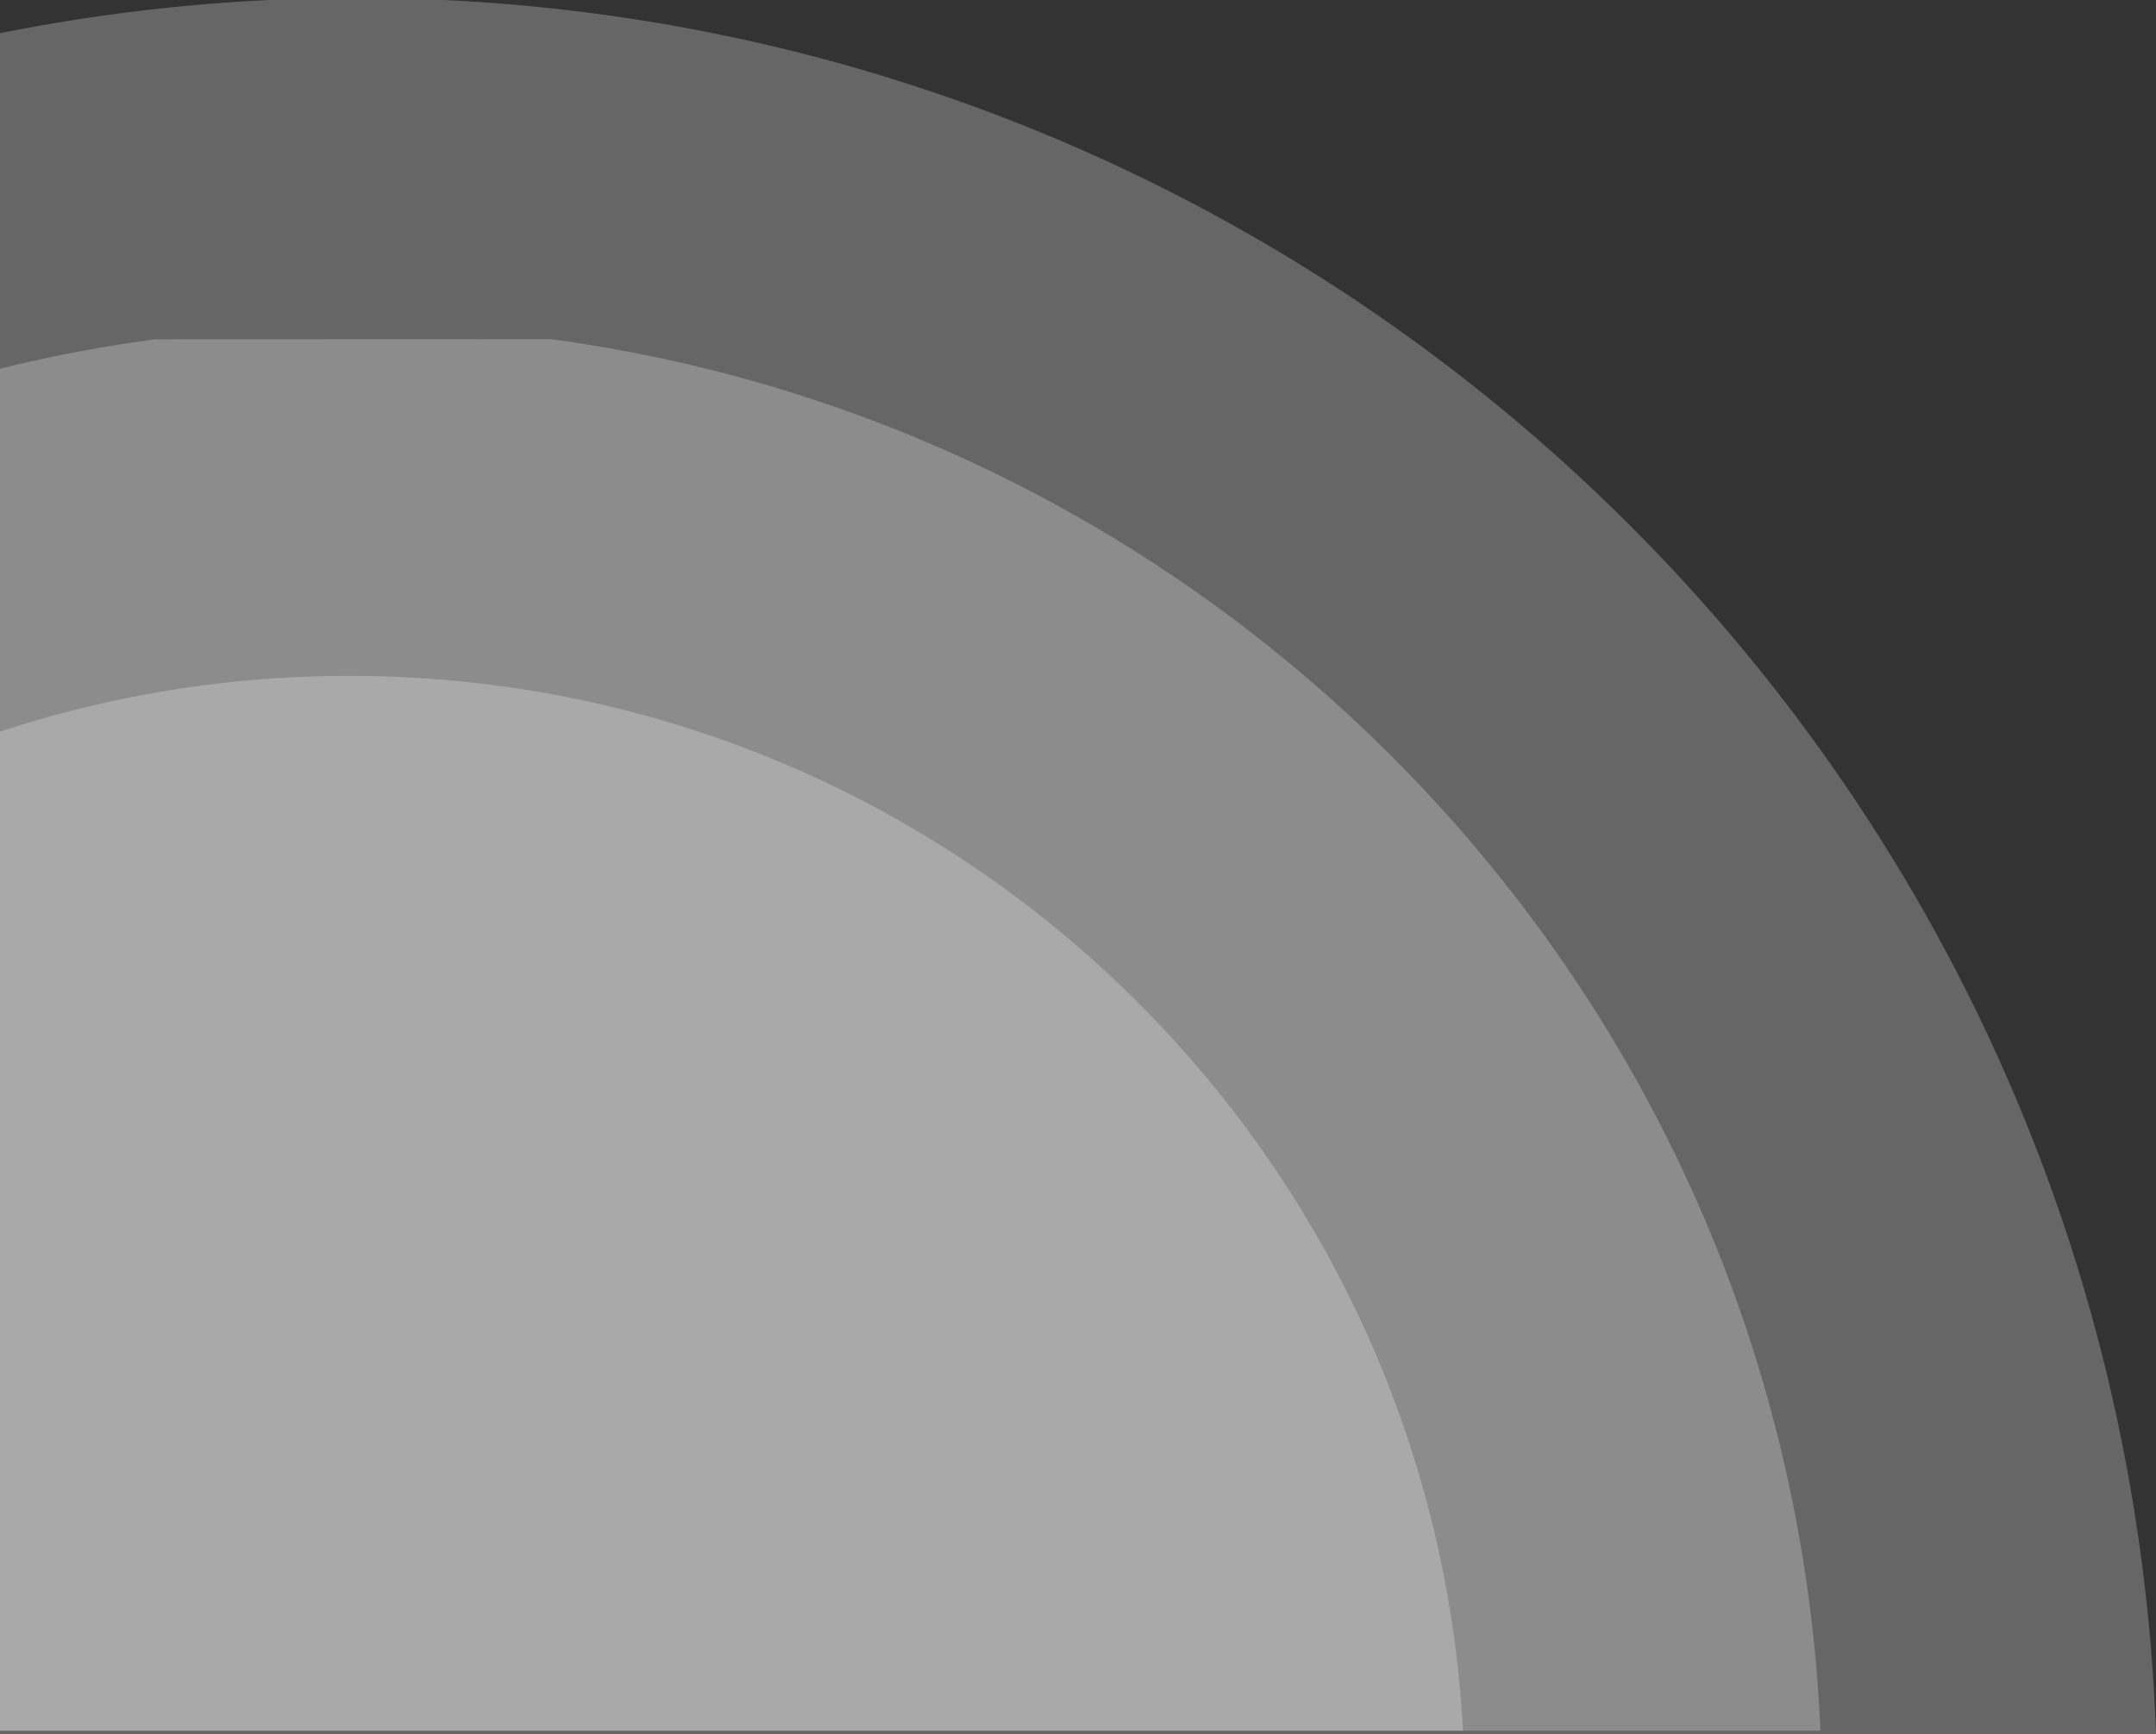 <svg id="Layer_1" data-name="Layer 1" xmlns="http://www.w3.org/2000/svg" viewBox="0 0 723.3 581.89"><rect x="0" y="0" width="723.3" height="581.89" fill="#333333" stroke="none"/><defs><style>.cls-1{fill:#fff;isolation:isolate;opacity:0.25;}</style></defs><g id="waves"><path id="Intersection_3" data-name="Intersection 3" class="cls-1" d="M149.31.5c313,14.87,563.51,267.93,574.51,581.89H.52V11.65A606.07,606.07,0,0,1,91,.5Z" transform="translate(-0.52 -0.5)"/><path id="Intersection_2" data-name="Intersection 2" class="cls-1" d="M185.29,114.3c233.84,31.48,415.65,227,425.94,466.92H.52v-457a490.83,490.83,0,0,1,52-9.87Z" transform="translate(-0.52 -0.5)"/><path id="Intersection_1" data-name="Intersection 1" class="cls-1" d="M491.33,581.22H.52V246a373.72,373.72,0,0,1,117.17-18.71C317.56,227.25,480.83,384,491.33,581.22Z" transform="translate(-0.52 -0.5)"/></g></svg>